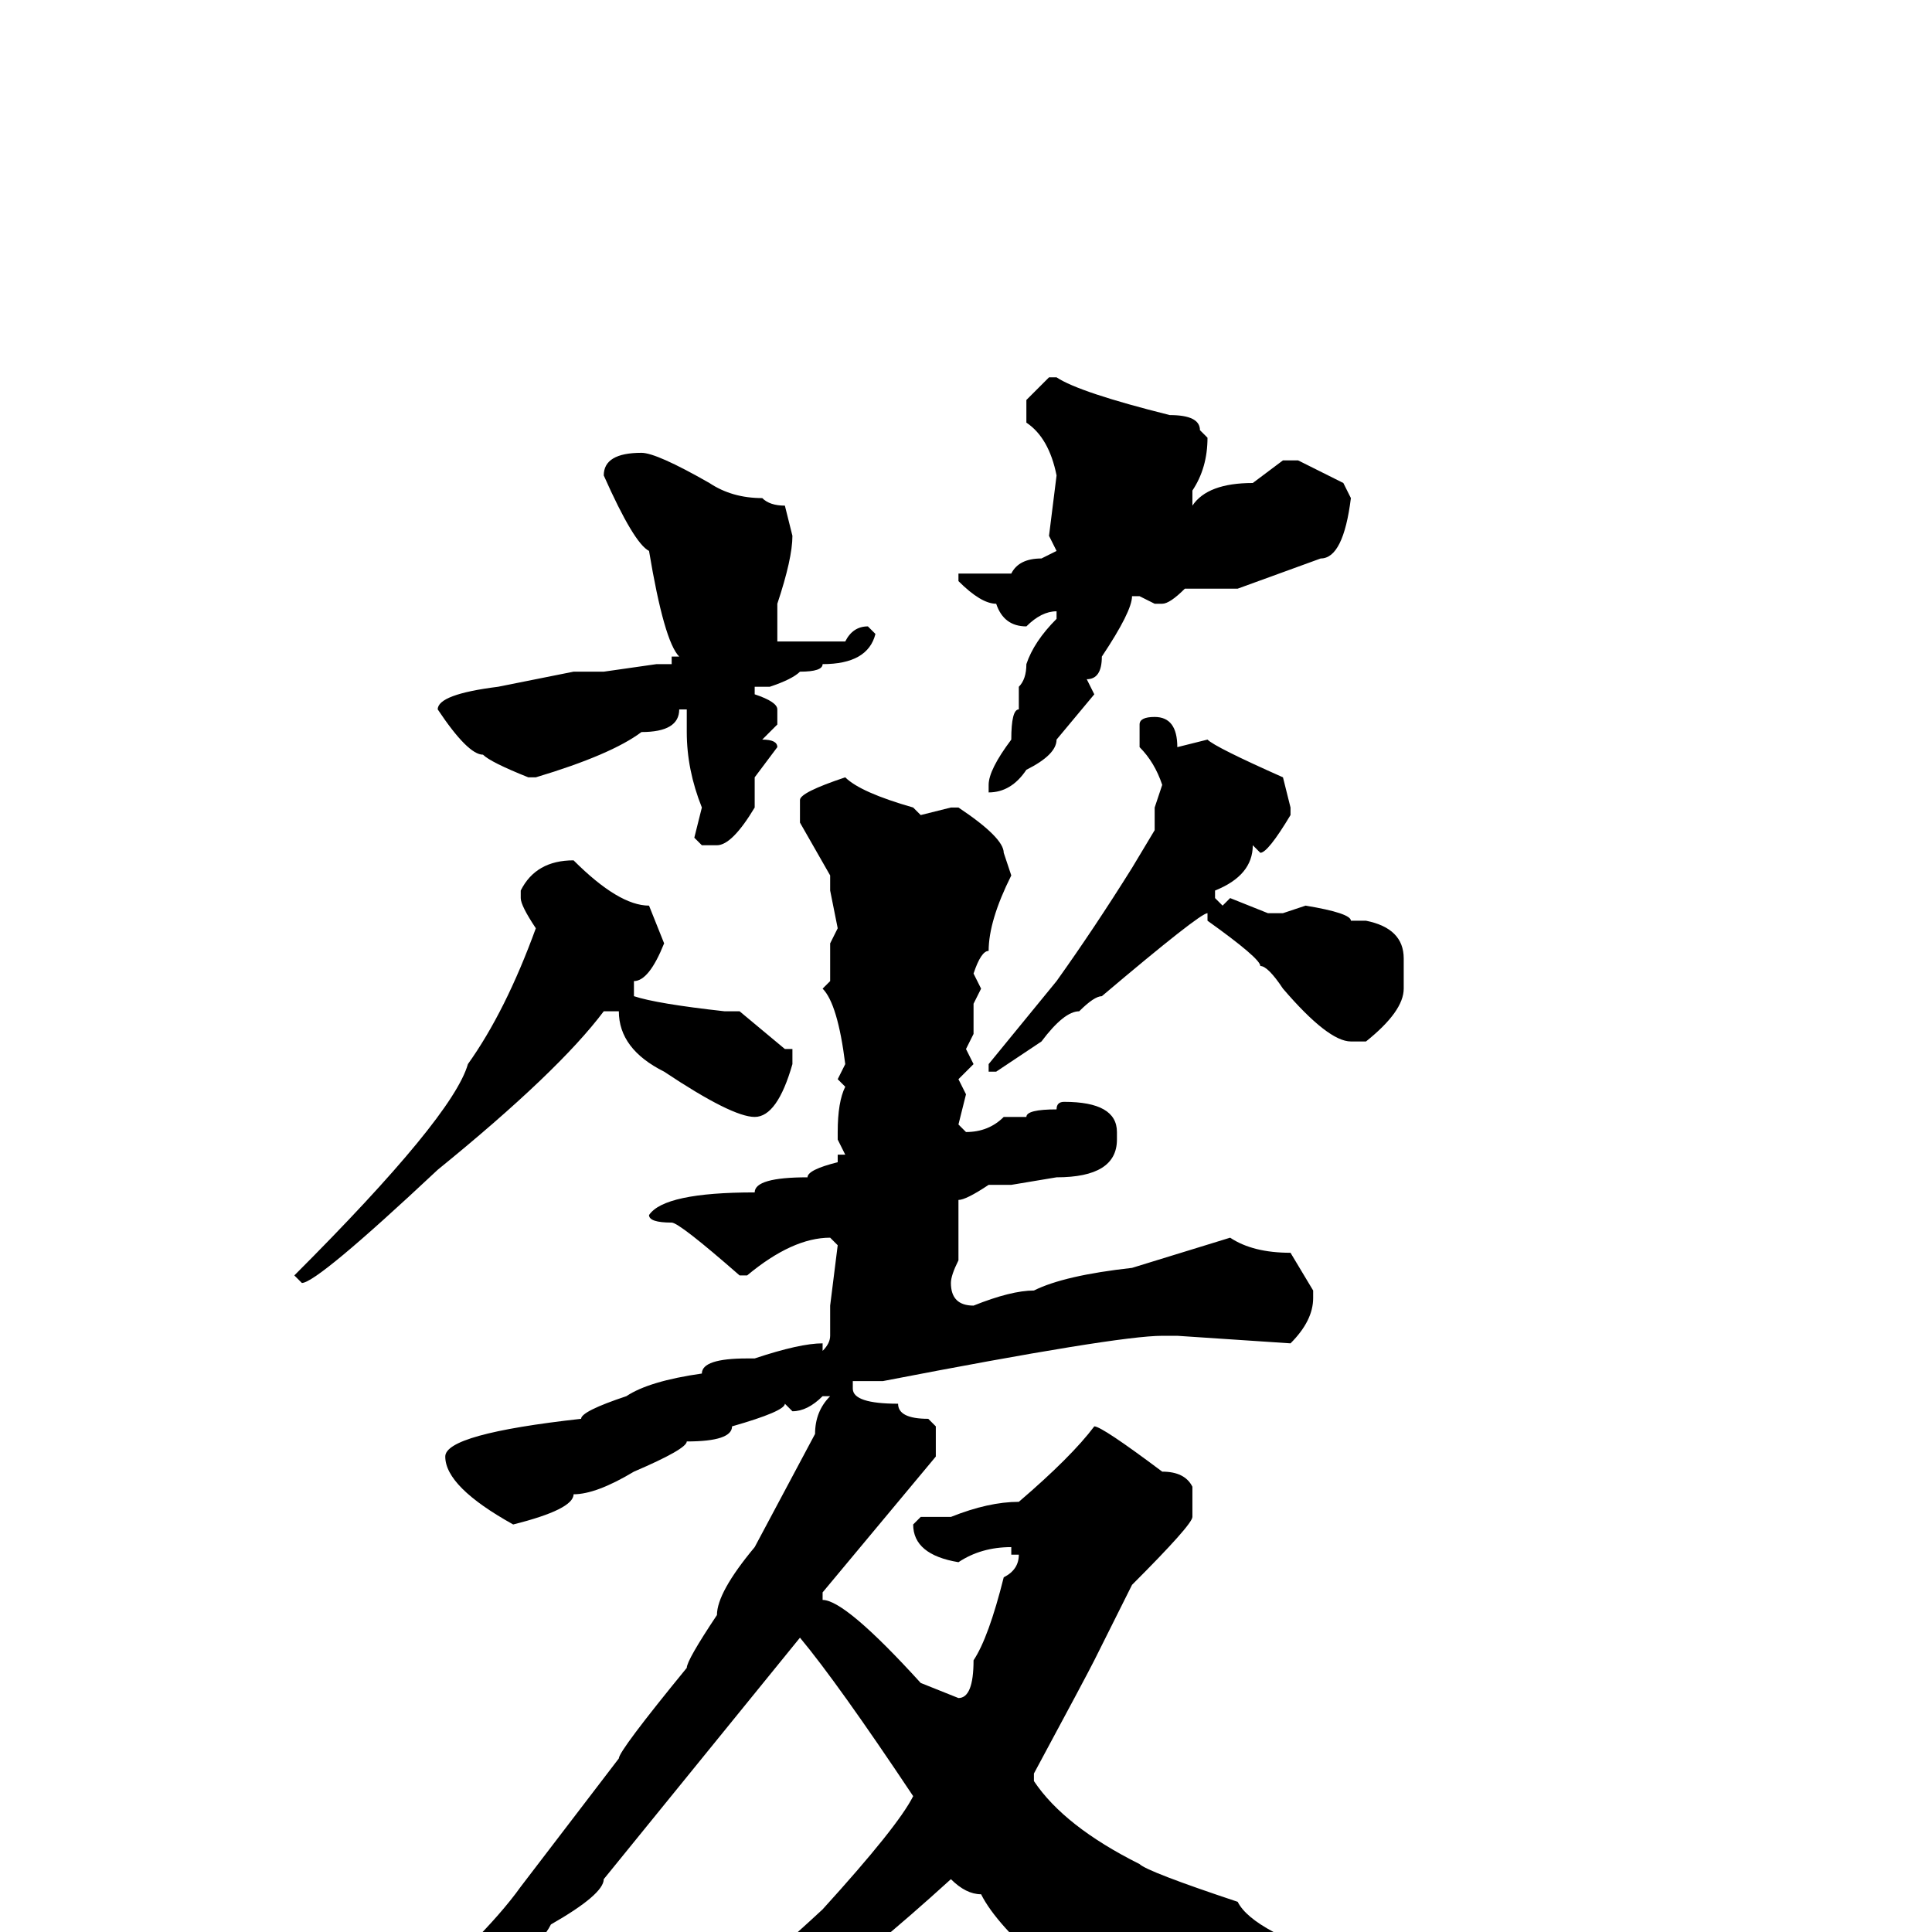 <svg xmlns="http://www.w3.org/2000/svg" viewBox="0 -256 256 256">
	<path fill="#000000" d="M139 -206H140Q143 -204 155 -201Q159 -201 159 -199L160 -198Q160 -194 158 -191V-189Q160 -192 166 -192L170 -195H172L178 -192L179 -190Q178 -182 175 -182L164 -178H163H160H157Q155 -176 154 -176H153L151 -177H150Q150 -175 146 -169Q146 -166 144 -166L145 -164L140 -158Q140 -156 136 -154Q134 -151 131 -151V-152Q131 -154 134 -158Q134 -162 135 -162V-164V-165Q136 -166 136 -168Q137 -171 140 -174V-175Q138 -175 136 -173Q133 -173 132 -176Q130 -176 127 -179V-180H128H134Q135 -182 138 -182L140 -183L139 -185L140 -193Q139 -198 136 -200V-203ZM85 -196Q87 -196 94 -192Q97 -190 101 -190Q102 -189 104 -189L105 -185Q105 -182 103 -176V-174V-171H112Q113 -173 115 -173L116 -172Q115 -168 109 -168Q109 -167 106 -167Q105 -166 102 -165H100V-164Q103 -163 103 -162V-160L101 -158Q103 -158 103 -157L100 -153V-150V-149Q97 -144 95 -144H93L92 -145L93 -149Q91 -154 91 -159V-161V-162H90Q90 -159 85 -159Q81 -156 71 -153H70Q65 -155 64 -156Q62 -156 58 -162Q58 -164 66 -165L76 -167H80L87 -168H89V-169H90Q88 -171 86 -183Q84 -184 80 -193Q80 -196 85 -196ZM153 -161Q156 -161 156 -157L160 -158Q161 -157 170 -153L171 -149V-148Q168 -143 167 -143L166 -144Q166 -140 161 -138V-137L162 -136L163 -137L168 -135H170L173 -136Q179 -135 179 -134H181Q186 -133 186 -129V-125Q186 -122 181 -118H179Q176 -118 170 -125Q168 -128 167 -128Q167 -129 160 -134V-135Q159 -135 146 -124Q145 -124 143 -122Q141 -122 138 -118L132 -114H131V-115L140 -126Q145 -133 150 -141L153 -146V-149L154 -152Q153 -155 151 -157V-160Q151 -161 153 -161ZM112 -153Q114 -151 121 -149L122 -148L126 -149H127Q133 -145 133 -143L134 -140Q131 -134 131 -130Q130 -130 129 -127L130 -125L129 -123V-121V-119L128 -117L129 -115L127 -113L128 -111L127 -107L128 -106Q131 -106 133 -108H136Q136 -109 140 -109Q140 -110 141 -110Q148 -110 148 -106V-105Q148 -100 140 -100L134 -99H131Q128 -97 127 -97V-94V-93V-92V-91V-90V-89Q126 -87 126 -86Q126 -83 129 -83Q134 -85 137 -85Q141 -87 150 -88L163 -92Q166 -90 171 -90L174 -85V-84Q174 -81 171 -78L156 -79H154Q148 -79 117 -73H115H113V-72Q113 -70 119 -70Q119 -68 123 -68L124 -67V-63L109 -45V-44Q112 -44 122 -33L127 -31Q129 -31 129 -36Q131 -39 133 -47Q135 -48 135 -50H134V-51Q130 -51 127 -49Q121 -50 121 -54L122 -55H126Q131 -57 135 -57Q142 -63 145 -67Q146 -67 154 -61Q157 -61 158 -59V-55Q158 -54 150 -46L145 -36Q144 -34 137 -21V-20Q141 -14 151 -9Q152 -8 164 -4Q166 0 179 4Q185 8 197 12Q202 15 209 15Q212 18 218 19Q218 20 222 20L223 21Q223 22 221 22H208Q193 25 193 26Q193 27 192 27L190 26Q181 30 176 30Q172 26 163 22Q160 18 152 14Q152 13 145 9Q145 8 139 5Q132 -1 130 -5Q128 -5 126 -7Q104 13 96 14Q92 17 86 18Q85 20 76 21Q76 22 73 22L72 21L86 15Q95 10 109 -3Q119 -14 121 -18Q111 -33 106 -39L80 -7Q80 -5 73 -1Q71 3 60 11Q59 11 50 18L42 24Q40 26 36 27Q36 28 32 29V28V27Q51 14 51 12Q64 1 69 -6L82 -23Q82 -24 91 -35Q91 -36 95 -42Q95 -45 100 -51L108 -66Q108 -69 110 -71H109Q107 -69 105 -69L104 -70Q104 -69 97 -67Q97 -65 91 -65Q91 -64 84 -61Q79 -58 76 -58Q76 -56 68 -54Q59 -59 59 -63Q59 -66 77 -68Q77 -69 83 -71Q86 -73 93 -74Q93 -76 99 -76H100Q106 -78 109 -78V-77Q110 -78 110 -79V-83L111 -91L110 -92Q105 -92 99 -87H98Q90 -94 89 -94Q86 -94 86 -95Q88 -98 100 -98Q100 -100 107 -100Q107 -101 111 -102V-103H112L111 -105V-106Q111 -110 112 -112L111 -113L112 -115Q111 -123 109 -125L110 -126V-131L111 -133L110 -138V-140L106 -147V-150Q106 -151 112 -153ZM76 -142Q82 -136 86 -136L88 -131Q86 -126 84 -126V-124Q87 -123 96 -122H98L104 -117H105V-115Q103 -108 100 -108Q97 -108 88 -114Q82 -117 82 -122H80Q74 -114 58 -101Q42 -86 40 -86L39 -87Q60 -108 62 -115Q67 -122 71 -133Q69 -136 69 -137V-138Q71 -142 76 -142Z"/>
</svg>